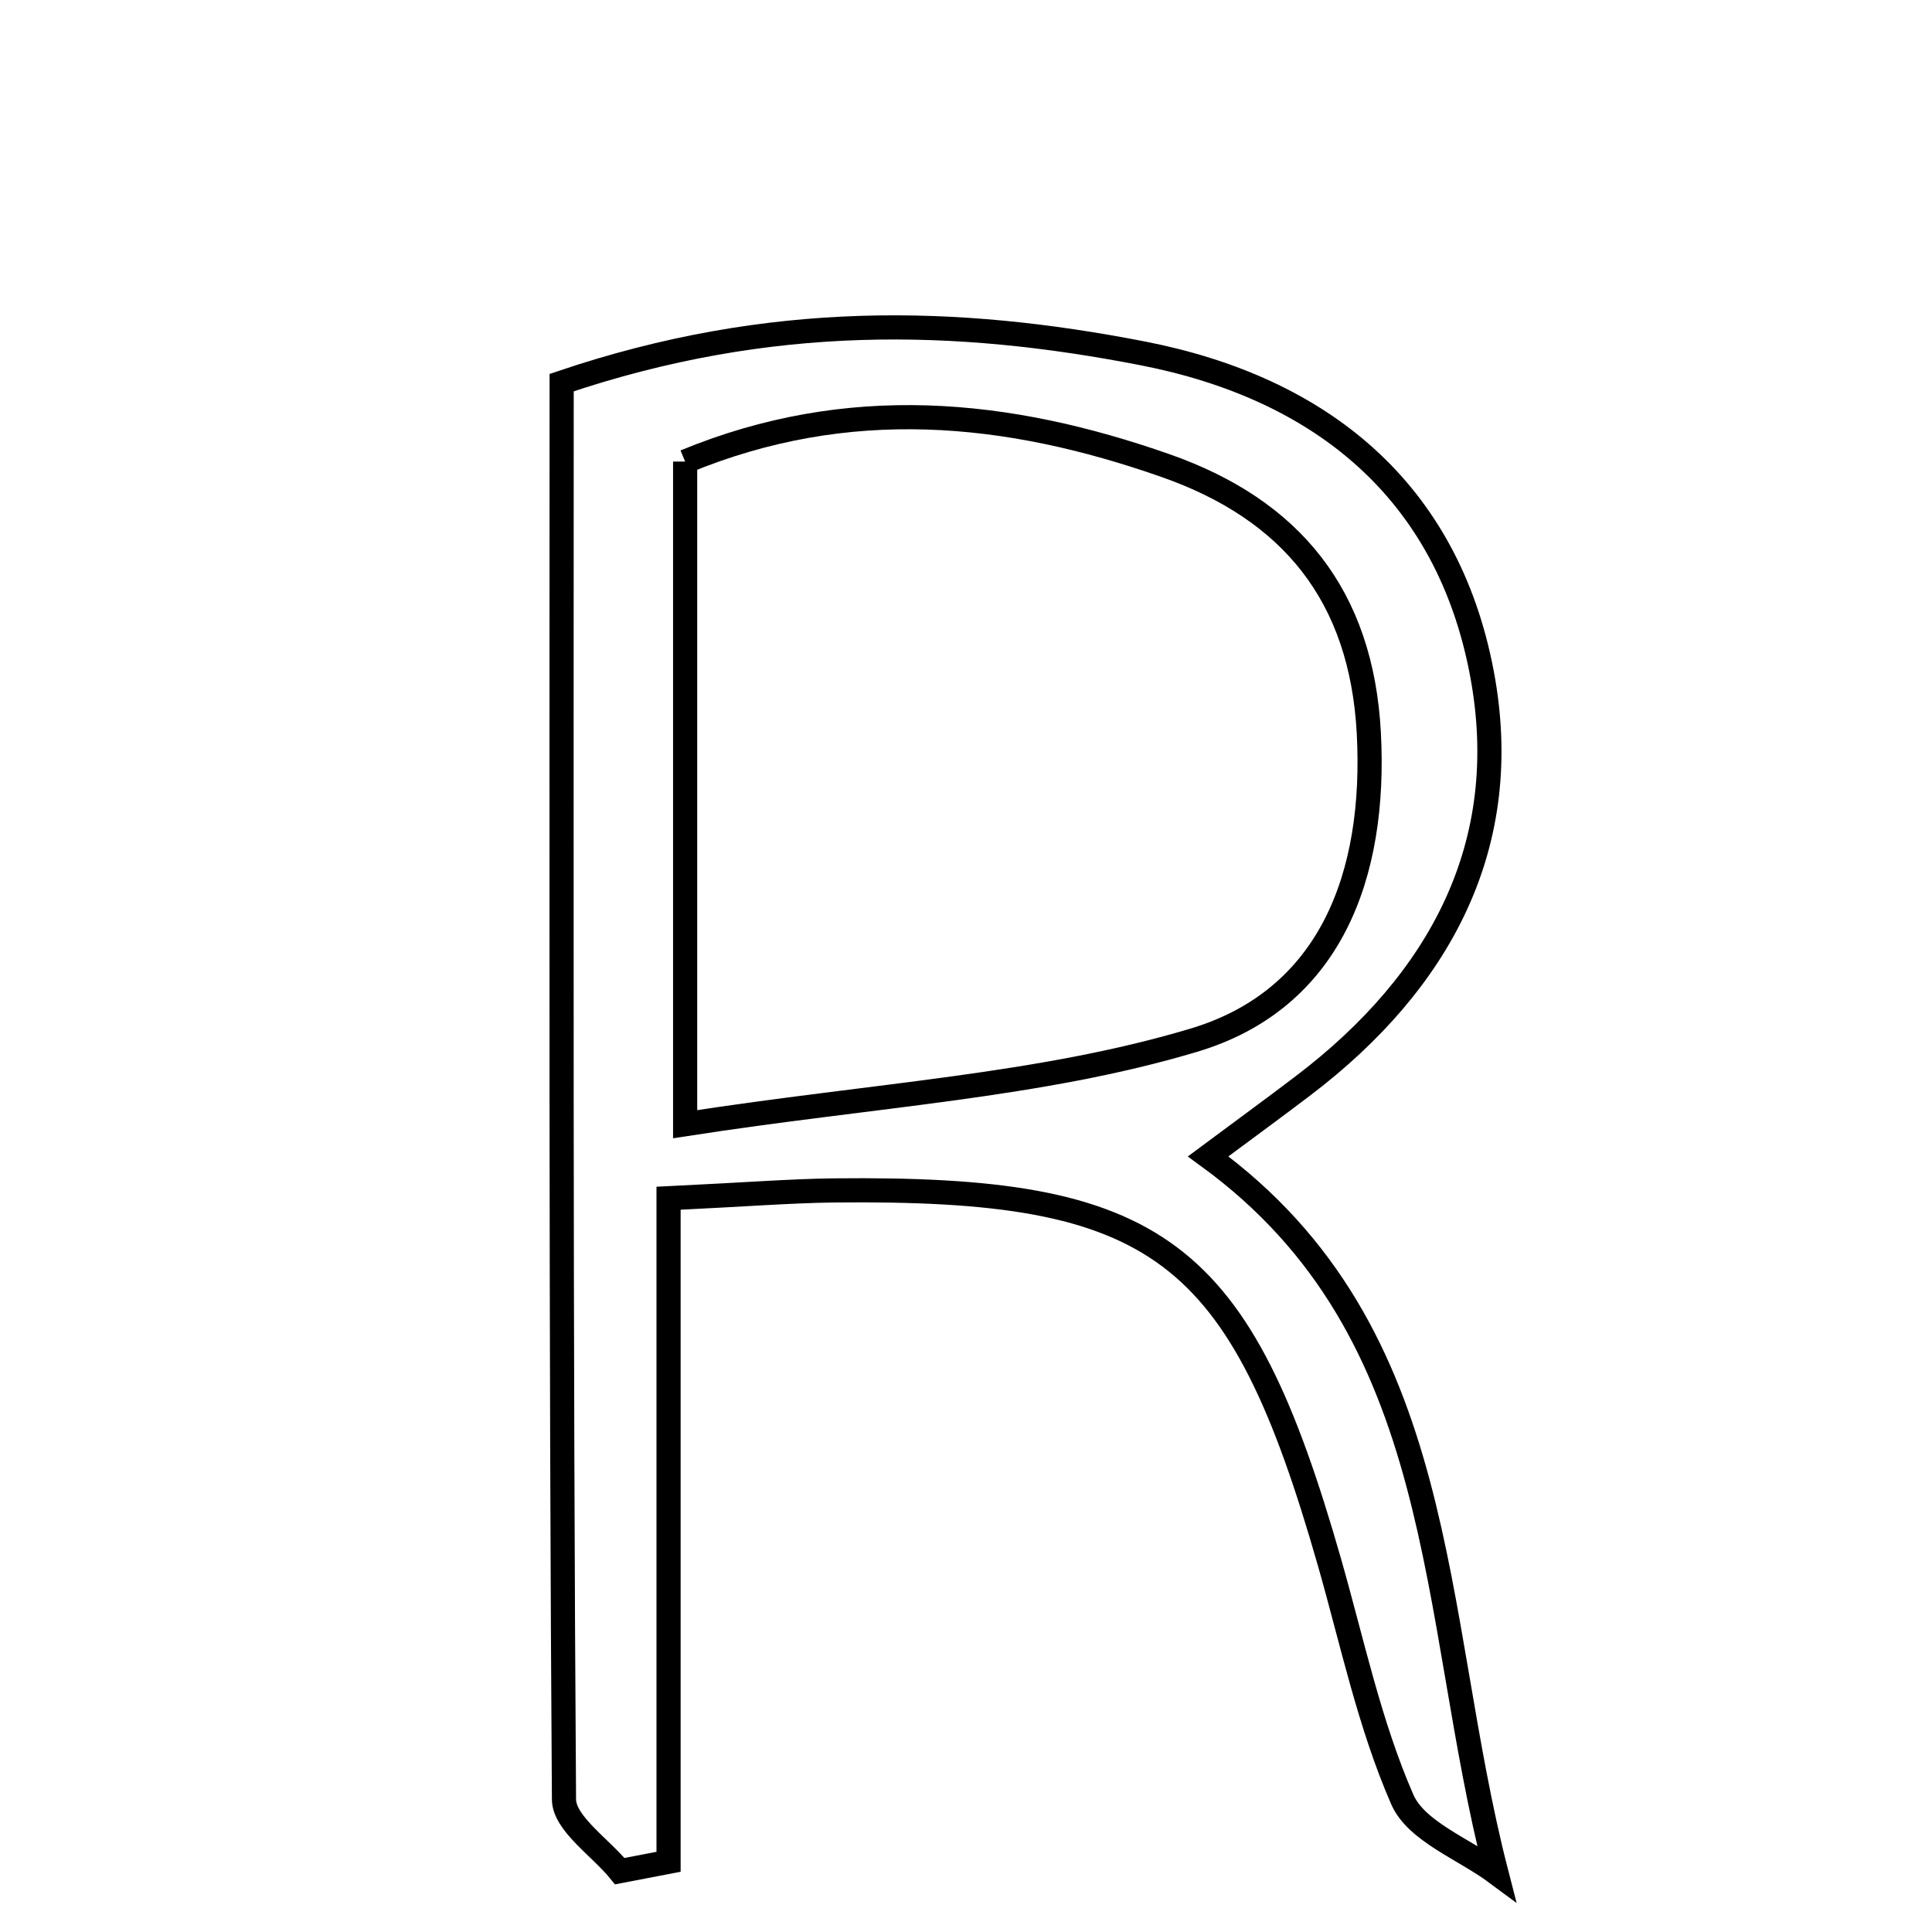 <svg xmlns="http://www.w3.org/2000/svg" viewBox="0.0 0.0 24.0 24.0" height="200px" width="200px"><path fill="none" stroke="black" stroke-width=".3" stroke-opacity="1.0"  filling="0" d="M14.192 4.389 C16.412 4.821 17.979 6.095 18.408 8.361 C18.811 10.49 17.891 12.191 16.193 13.483 C15.836 13.755 15.473 14.019 15.008 14.365 C18.021 16.558 17.754 20.028 18.589 23.267 C18.186 22.968 17.594 22.752 17.42 22.354 C17.012 21.42 16.799 20.401 16.517 19.413 C15.398 15.498 14.399 14.743 10.353 14.788 C9.808 14.795 9.264 14.839 8.305 14.885 C8.305 17.702 8.305 20.415 8.305 23.128 C8.103 23.167 7.901 23.205 7.699 23.244 C7.458 22.947 7.009 22.652 7.006 22.354 C6.966 16.556 6.977 10.756 6.977 4.753 C9.57 3.877 11.88 3.939 14.192 4.389"></path>
<path fill="none" stroke="black" stroke-width=".3" stroke-opacity="1.0"  filling="0" d="M8.511 5.734 C10.537 4.897 12.51 5.093 14.479 5.784 C16.042 6.332 16.913 7.399 17.004 9.106 C17.098 10.876 16.526 12.416 14.826 12.923 C12.919 13.493 10.873 13.599 8.511 13.965 C8.511 10.826 8.511 8.335 8.511 5.734"></path></svg>